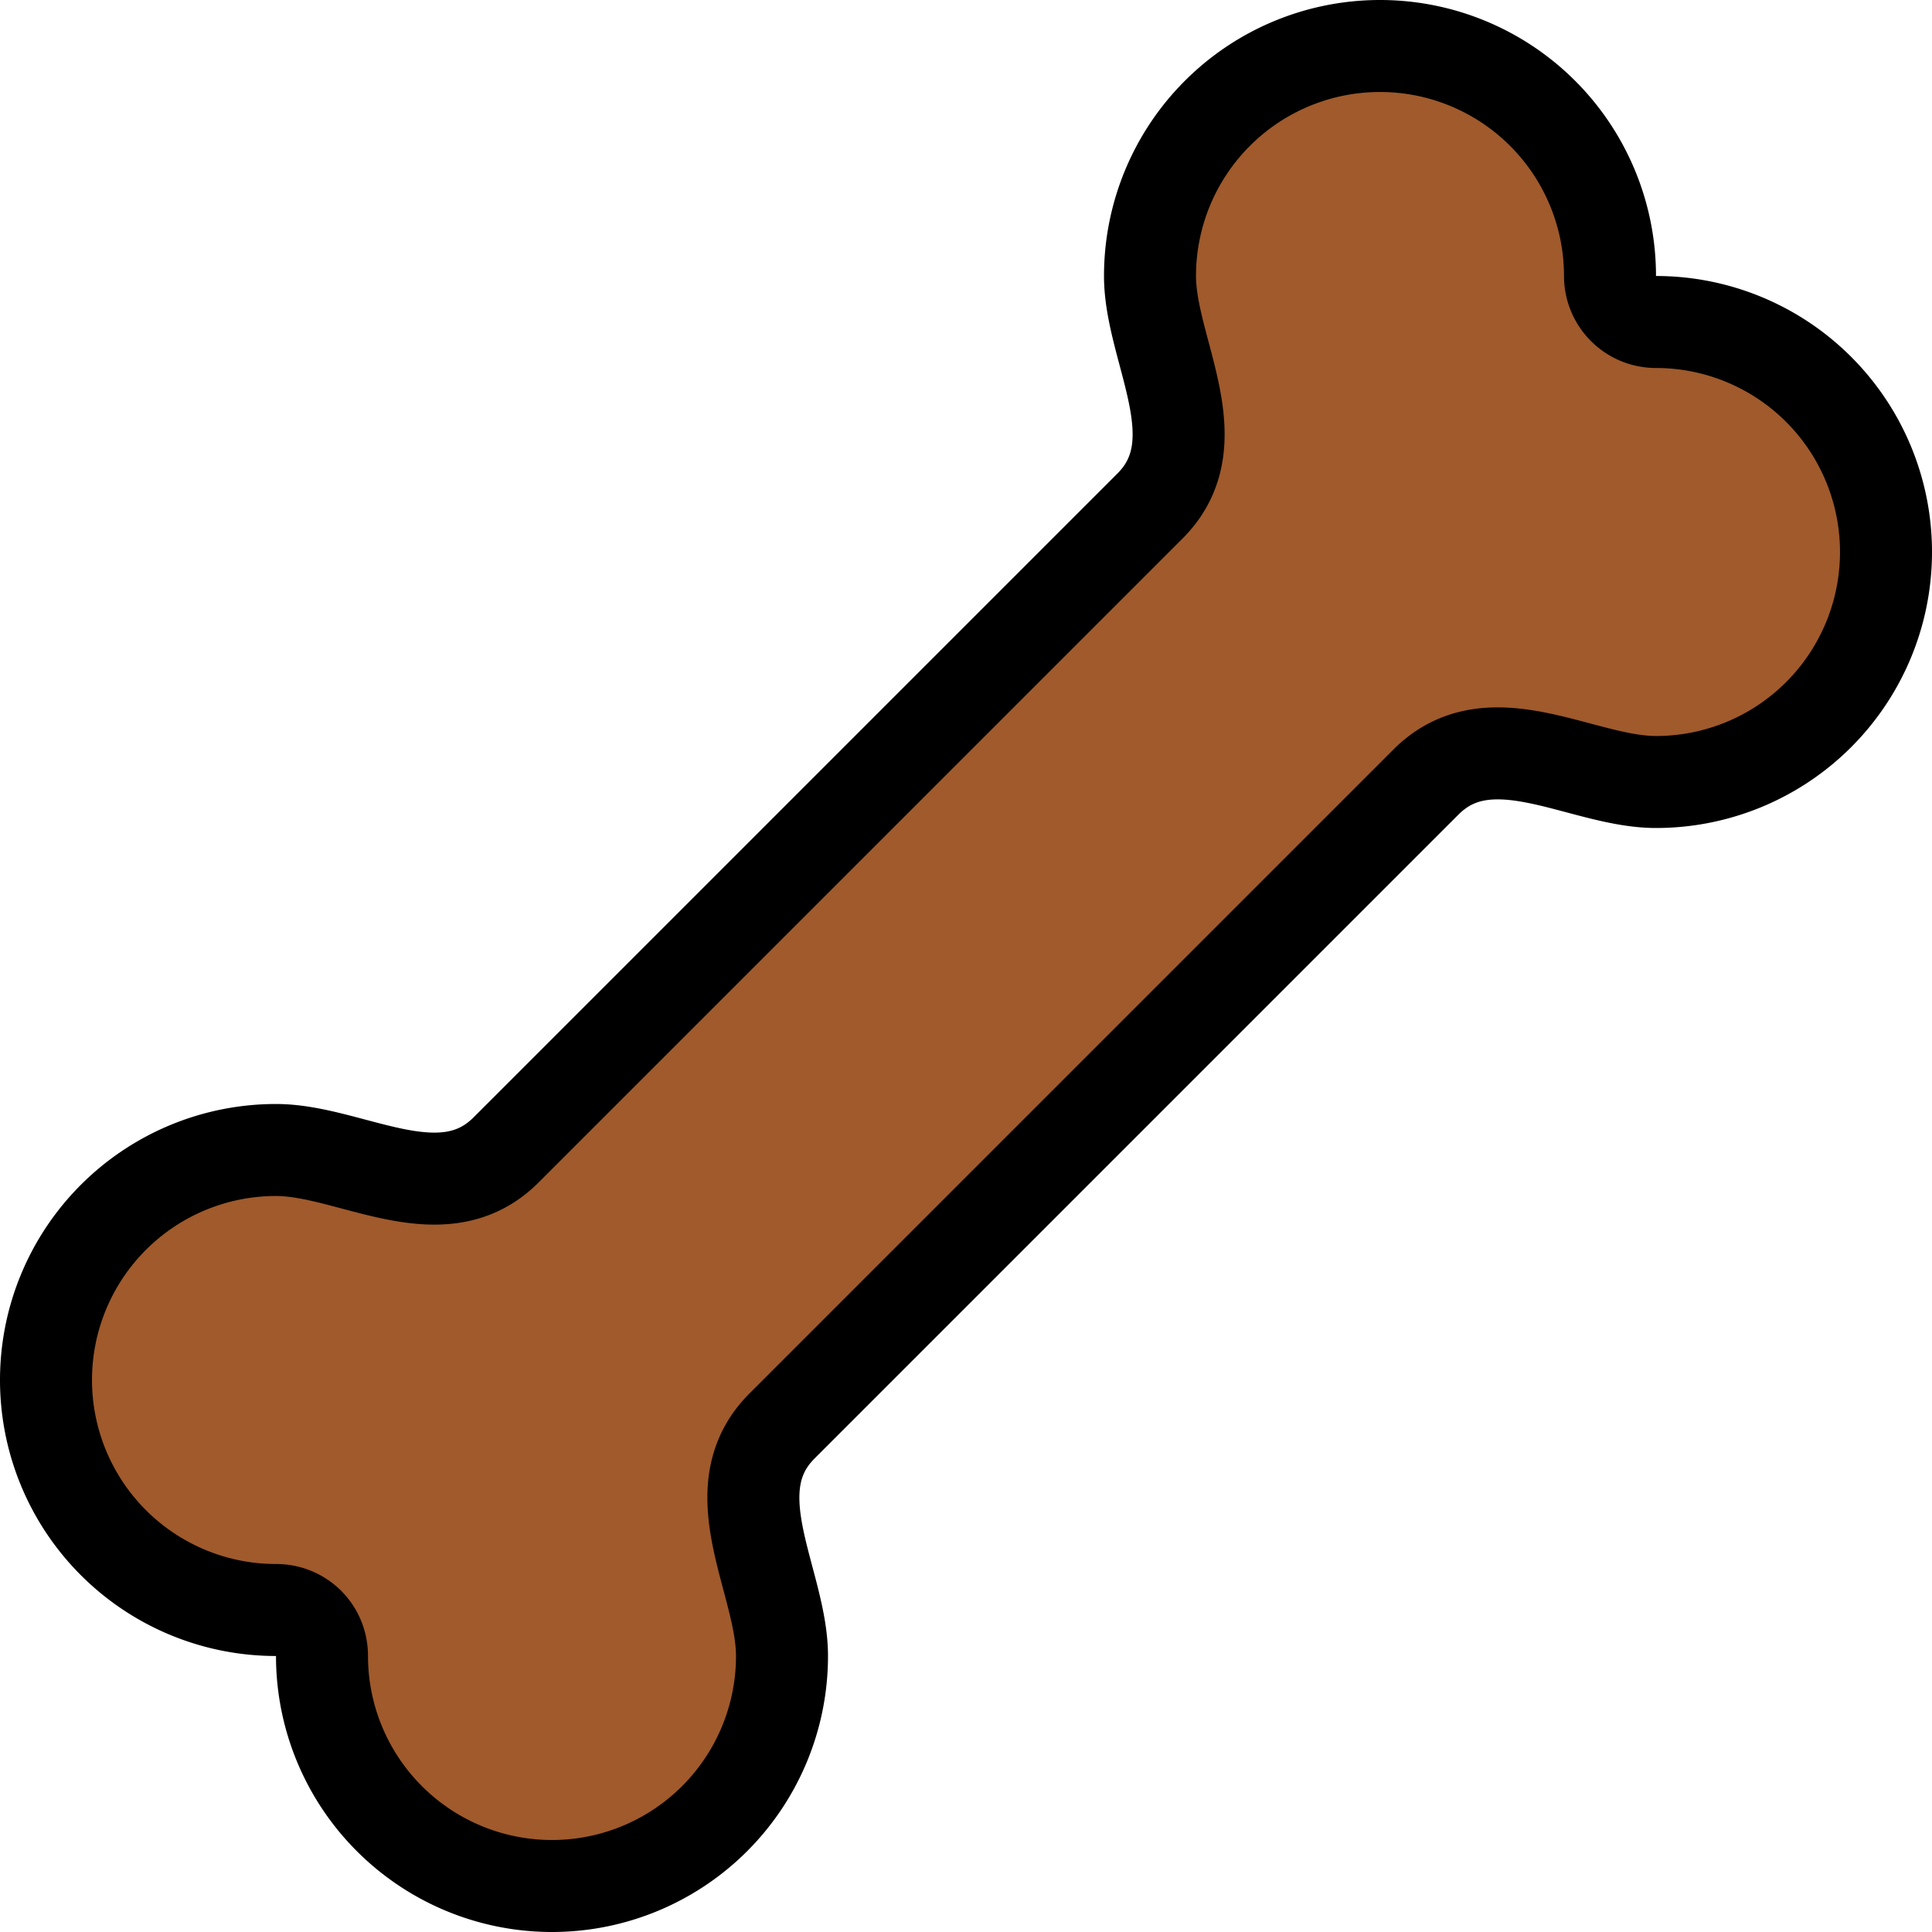 <?xml version="1.0" encoding="UTF-8" standalone="no"?>
<svg
   width="21"
   height="21"
   viewBox="0 0 21 21"
   fill="none"
   stroke="currentColor"
   stroke-width="2"
   stroke-linecap="round"
   stroke-linejoin="round"
   class="lucide lucide-bone"
   version="1.1"
   id="svg1"
   sodipodi:docname="bones-1.svg"
   inkscape:version="1.4 (e7c3feb1, 2024-10-09)"
   inkscape:export-filename="bones-1.png"
   inkscape:export-xdpi="128.00002"
   inkscape:export-ydpi="128.00002"
   xmlns:inkscape="http://www.inkscape.org/namespaces/inkscape"
   xmlns:sodipodi="http://sodipodi.sourceforge.net/DTD/sodipodi-0.dtd"
   xmlns="http://www.w3.org/2000/svg"
   xmlns:svg="http://www.w3.org/2000/svg">
  <defs
     id="defs1" />
  <sodipodi:namedview
     id="namedview1"
     pagecolor="#ffffff"
     bordercolor="#000000"
     borderopacity="0.25"
     inkscape:showpageshadow="2"
     inkscape:pageopacity="0.0"
     inkscape:pagecheckerboard="0"
     inkscape:deskcolor="#d1d1d1"
     inkscape:zoom="11.313708"
     inkscape:cx="10.562408"
     inkscape:cy="10.783379"
     inkscape:window-width="2560"
     inkscape:window-height="1387"
     inkscape:window-x="1470"
     inkscape:window-y="25"
     inkscape:window-maximized="0"
     inkscape:current-layer="svg1" />
  <path
     d="m 15.5,8.5 c 0.7,-0.7 1.69,0 2.5,0 a 2.5,2.5 0 1 0 0,-5 0.5,0.5 0 0 1 -0.5,-0.5 2.5,2.5 0 1 0 -5,0 c 0,0.81 0.7,1.8 0,2.5 L 5.5,12.5 c -0.7,0.7 -1.69,0 -2.5,0 a 2.5,2.5 0 0 0 0,5 c 0.28,0 0.5,0.22 0.5,0.5 a 2.5,2.5 0 1 0 5,0 c 0,-0.81 -0.7,-1.8 0,-2.5 z"
     id="path1"
     inkscape:label="bone1"
     style="display:inline;fill:#a05a2c;stroke:#000000;stroke-width:1;stroke-dasharray:none;stroke-dashoffset:0;stroke-opacity:1" />
  <path
     d="m 27.5,8.5 c 0.7,-0.7 1.69,0 2.5,0 a 2.5,2.5 0 1 0 0,-5 0.5,0.5 0 0 1 -0.5,-0.5 2.5,2.5 0 1 0 -5,0 c 0,0.81 0.7,1.8 0,2.5 l -7,7 c -0.7,0.7 -1.69,0 -2.5,0 a 2.5,2.5 0 0 0 0,5 c 0.28,0 0.5,0.22 0.5,0.5 a 2.5,2.5 0 1 0 5,0 c 0,-0.81 -0.7,-1.8 0,-2.5 z"
     id="path2"
     inkscape:label="bone2"
     style="display:none;fill:#784421;stroke:#000000;stroke-width:1;stroke-dasharray:none;stroke-dashoffset:0;stroke-opacity:1" />
  <path
     d="m 39.5,8.5 c 0.7,-0.7 1.69,0 2.5,0 a 2.5,2.5 0 1 0 0,-5 0.5,0.5 0 0 1 -0.5,-0.5 2.5,2.5 0 1 0 -5,0 c 0,0.81 0.7,1.8 0,2.5 l -7,7 c -0.7,0.7 -1.69,0 -2.5,0 a 2.5,2.5 0 0 0 0,5 c 0.28,0 0.5,0.22 0.5,0.5 a 2.5,2.5 0 1 0 5,0 c 0,-0.81 -0.7,-1.8 0,-2.5 z"
     id="path3"
     inkscape:label="bone3"
     style="display:none;fill:#784421;stroke:#000000;stroke-width:1;stroke-dasharray:none;stroke-dashoffset:0;stroke-opacity:1" />
  <path
     d="m 51.5,8.5 c 0.7,-0.7 1.69,0 2.5,0 a 2.5,2.5 0 1 0 0,-5 0.5,0.5 0 0 1 -0.5,-0.5 2.5,2.5 0 1 0 -5,0 c 0,0.81 0.7,1.8 0,2.5 l -7,7 c -0.7,0.7 -1.69,0 -2.5,0 a 2.5,2.5 0 0 0 0,5 c 0.28,0 0.5,0.22 0.5,0.5 a 2.5,2.5 0 1 0 5,0 c 0,-0.81 -0.7,-1.8 0,-2.5 z"
     id="path4"
     inkscape:label="bone4"
     style="display:none;fill:#784421;stroke:#000000;stroke-width:1;stroke-dasharray:none;stroke-dashoffset:0;stroke-opacity:1" />
</svg>
